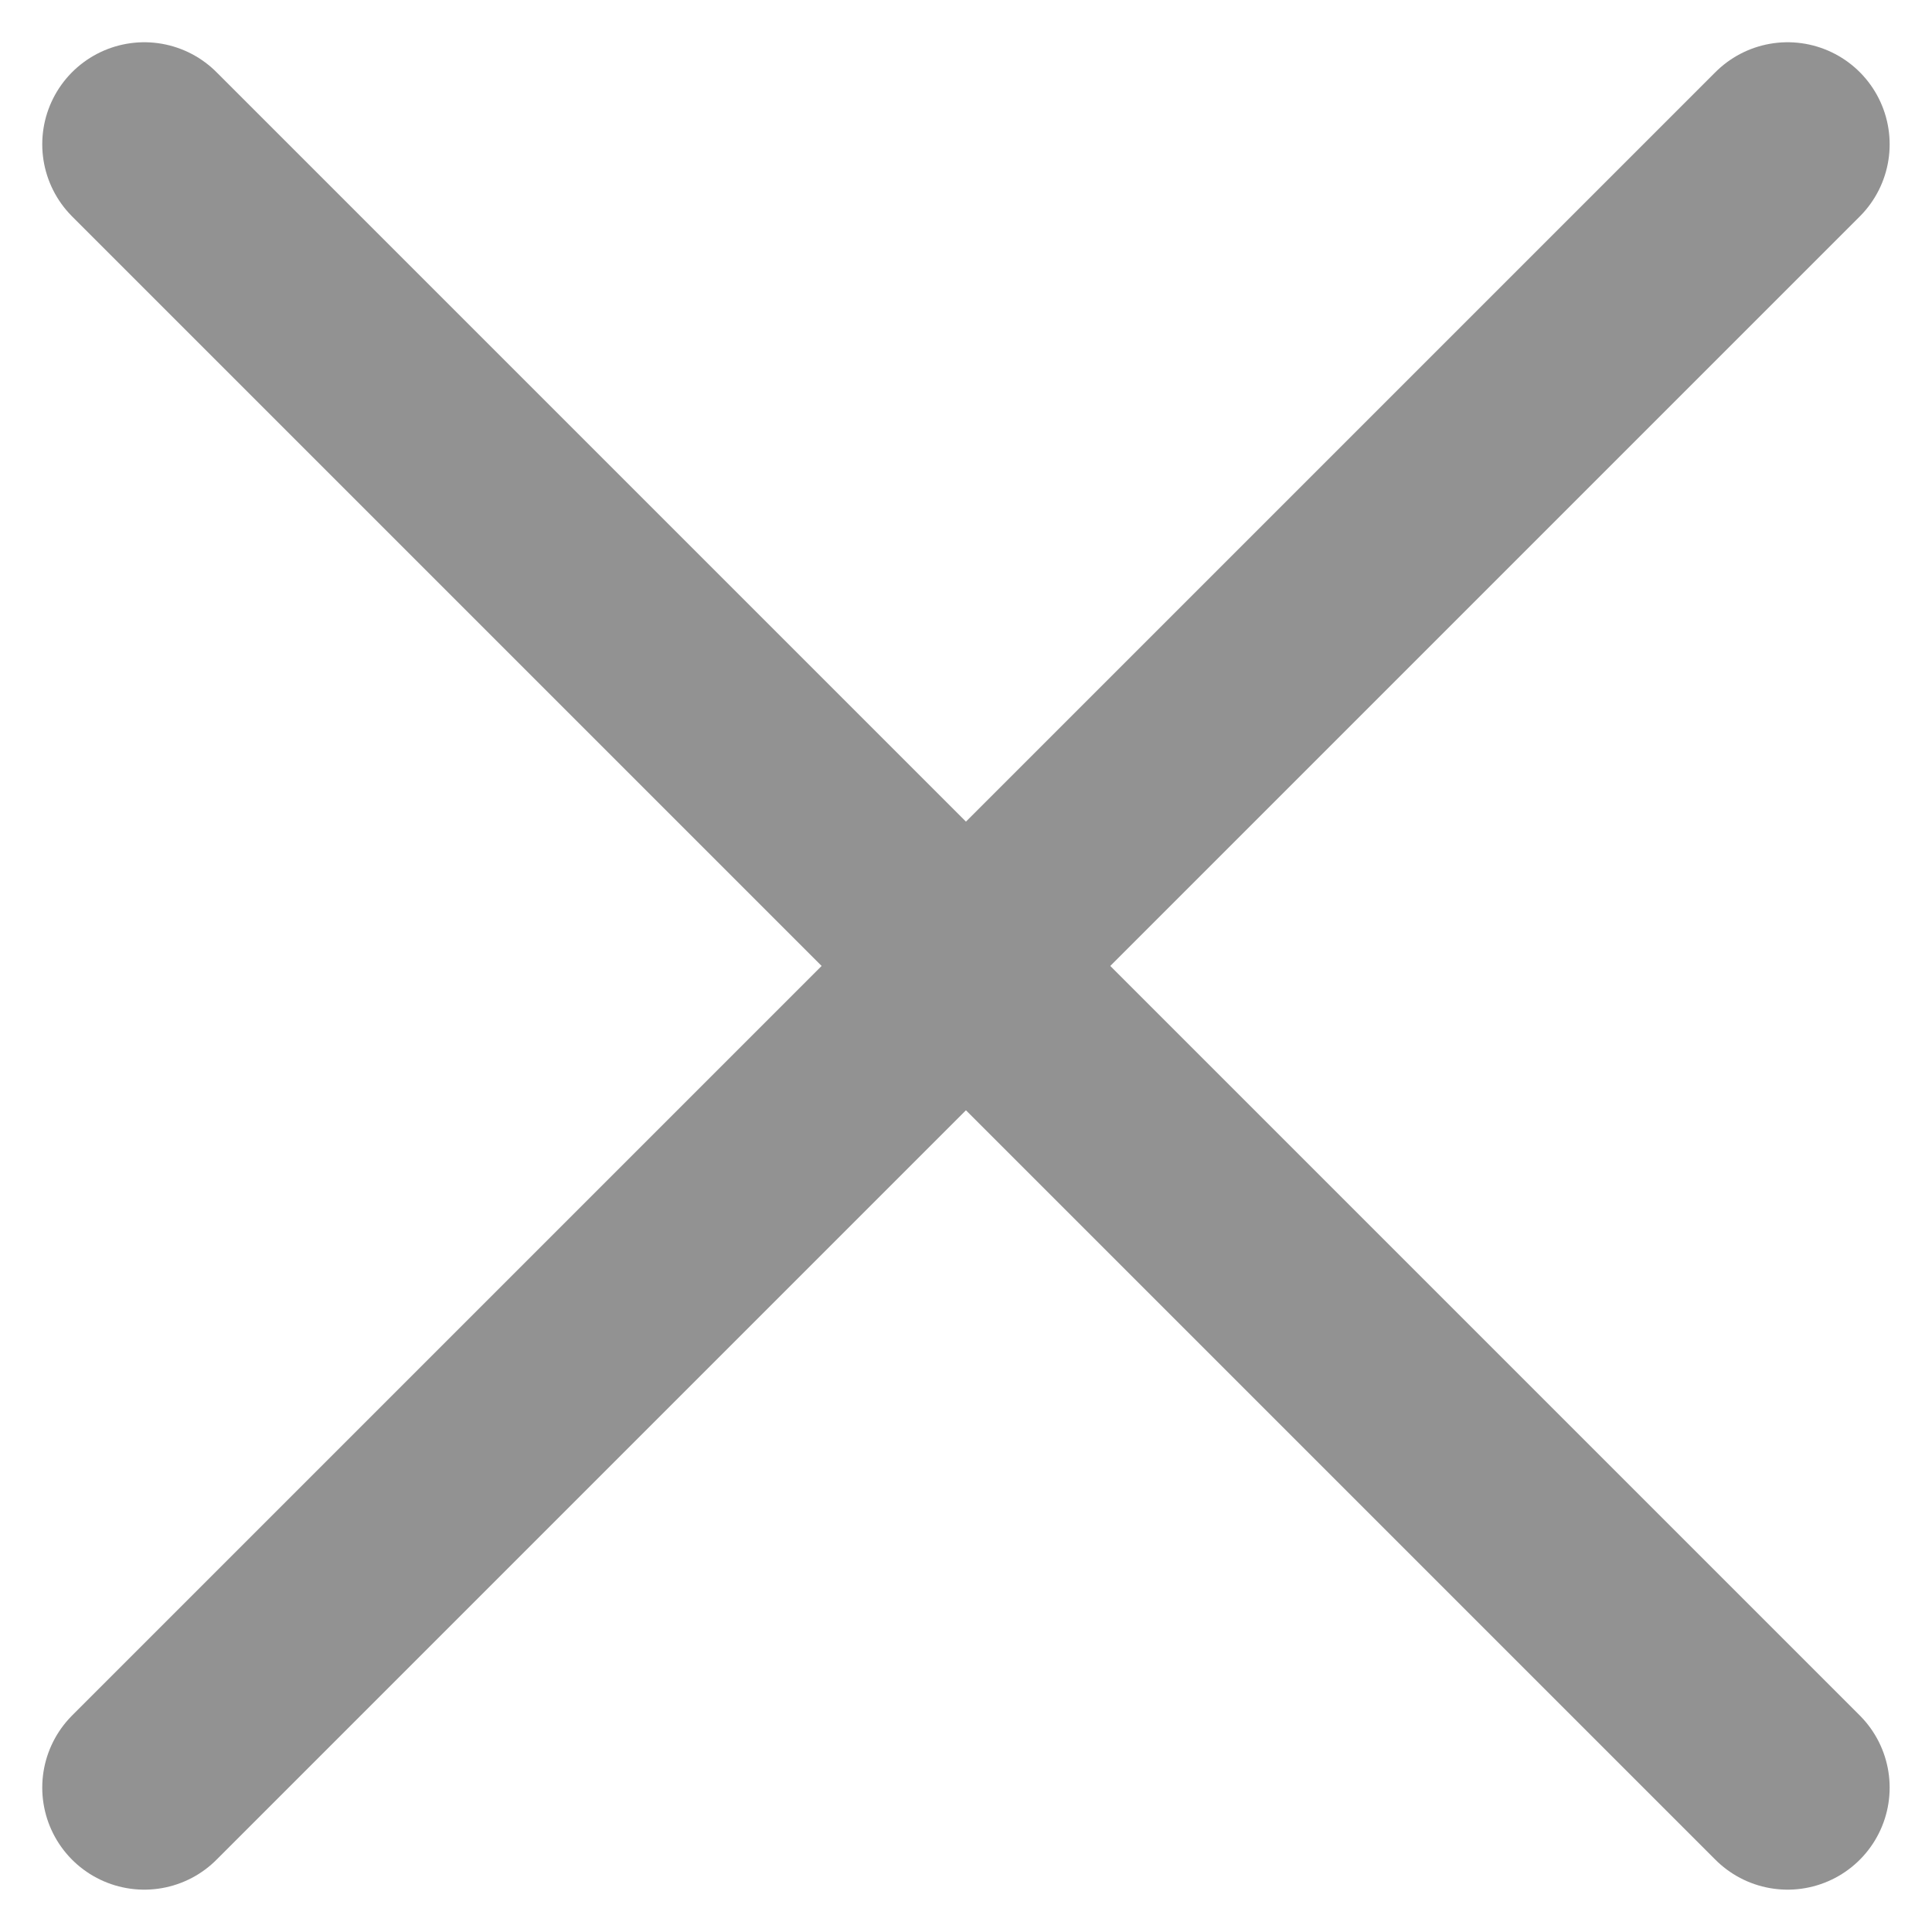 <svg xmlns="http://www.w3.org/2000/svg" width="18.932" height="18.932" viewBox="0 0 18.932 18.932">
  <g id="close" transform="translate(-1370.086 -252.983)">
    <line id="선_5" data-name="선 5" y1="16.103" x2="16.103" transform="translate(1371.5 254.397)" fill="none" stroke="#929292" stroke-linecap="round" stroke-width="2"/>
    <line id="선_6" data-name="선 6" x1="16.103" y1="16.103" transform="translate(1371.5 254.397)" fill="none" stroke="#929292" stroke-linecap="round" stroke-width="2"/>
  </g>
</svg>
